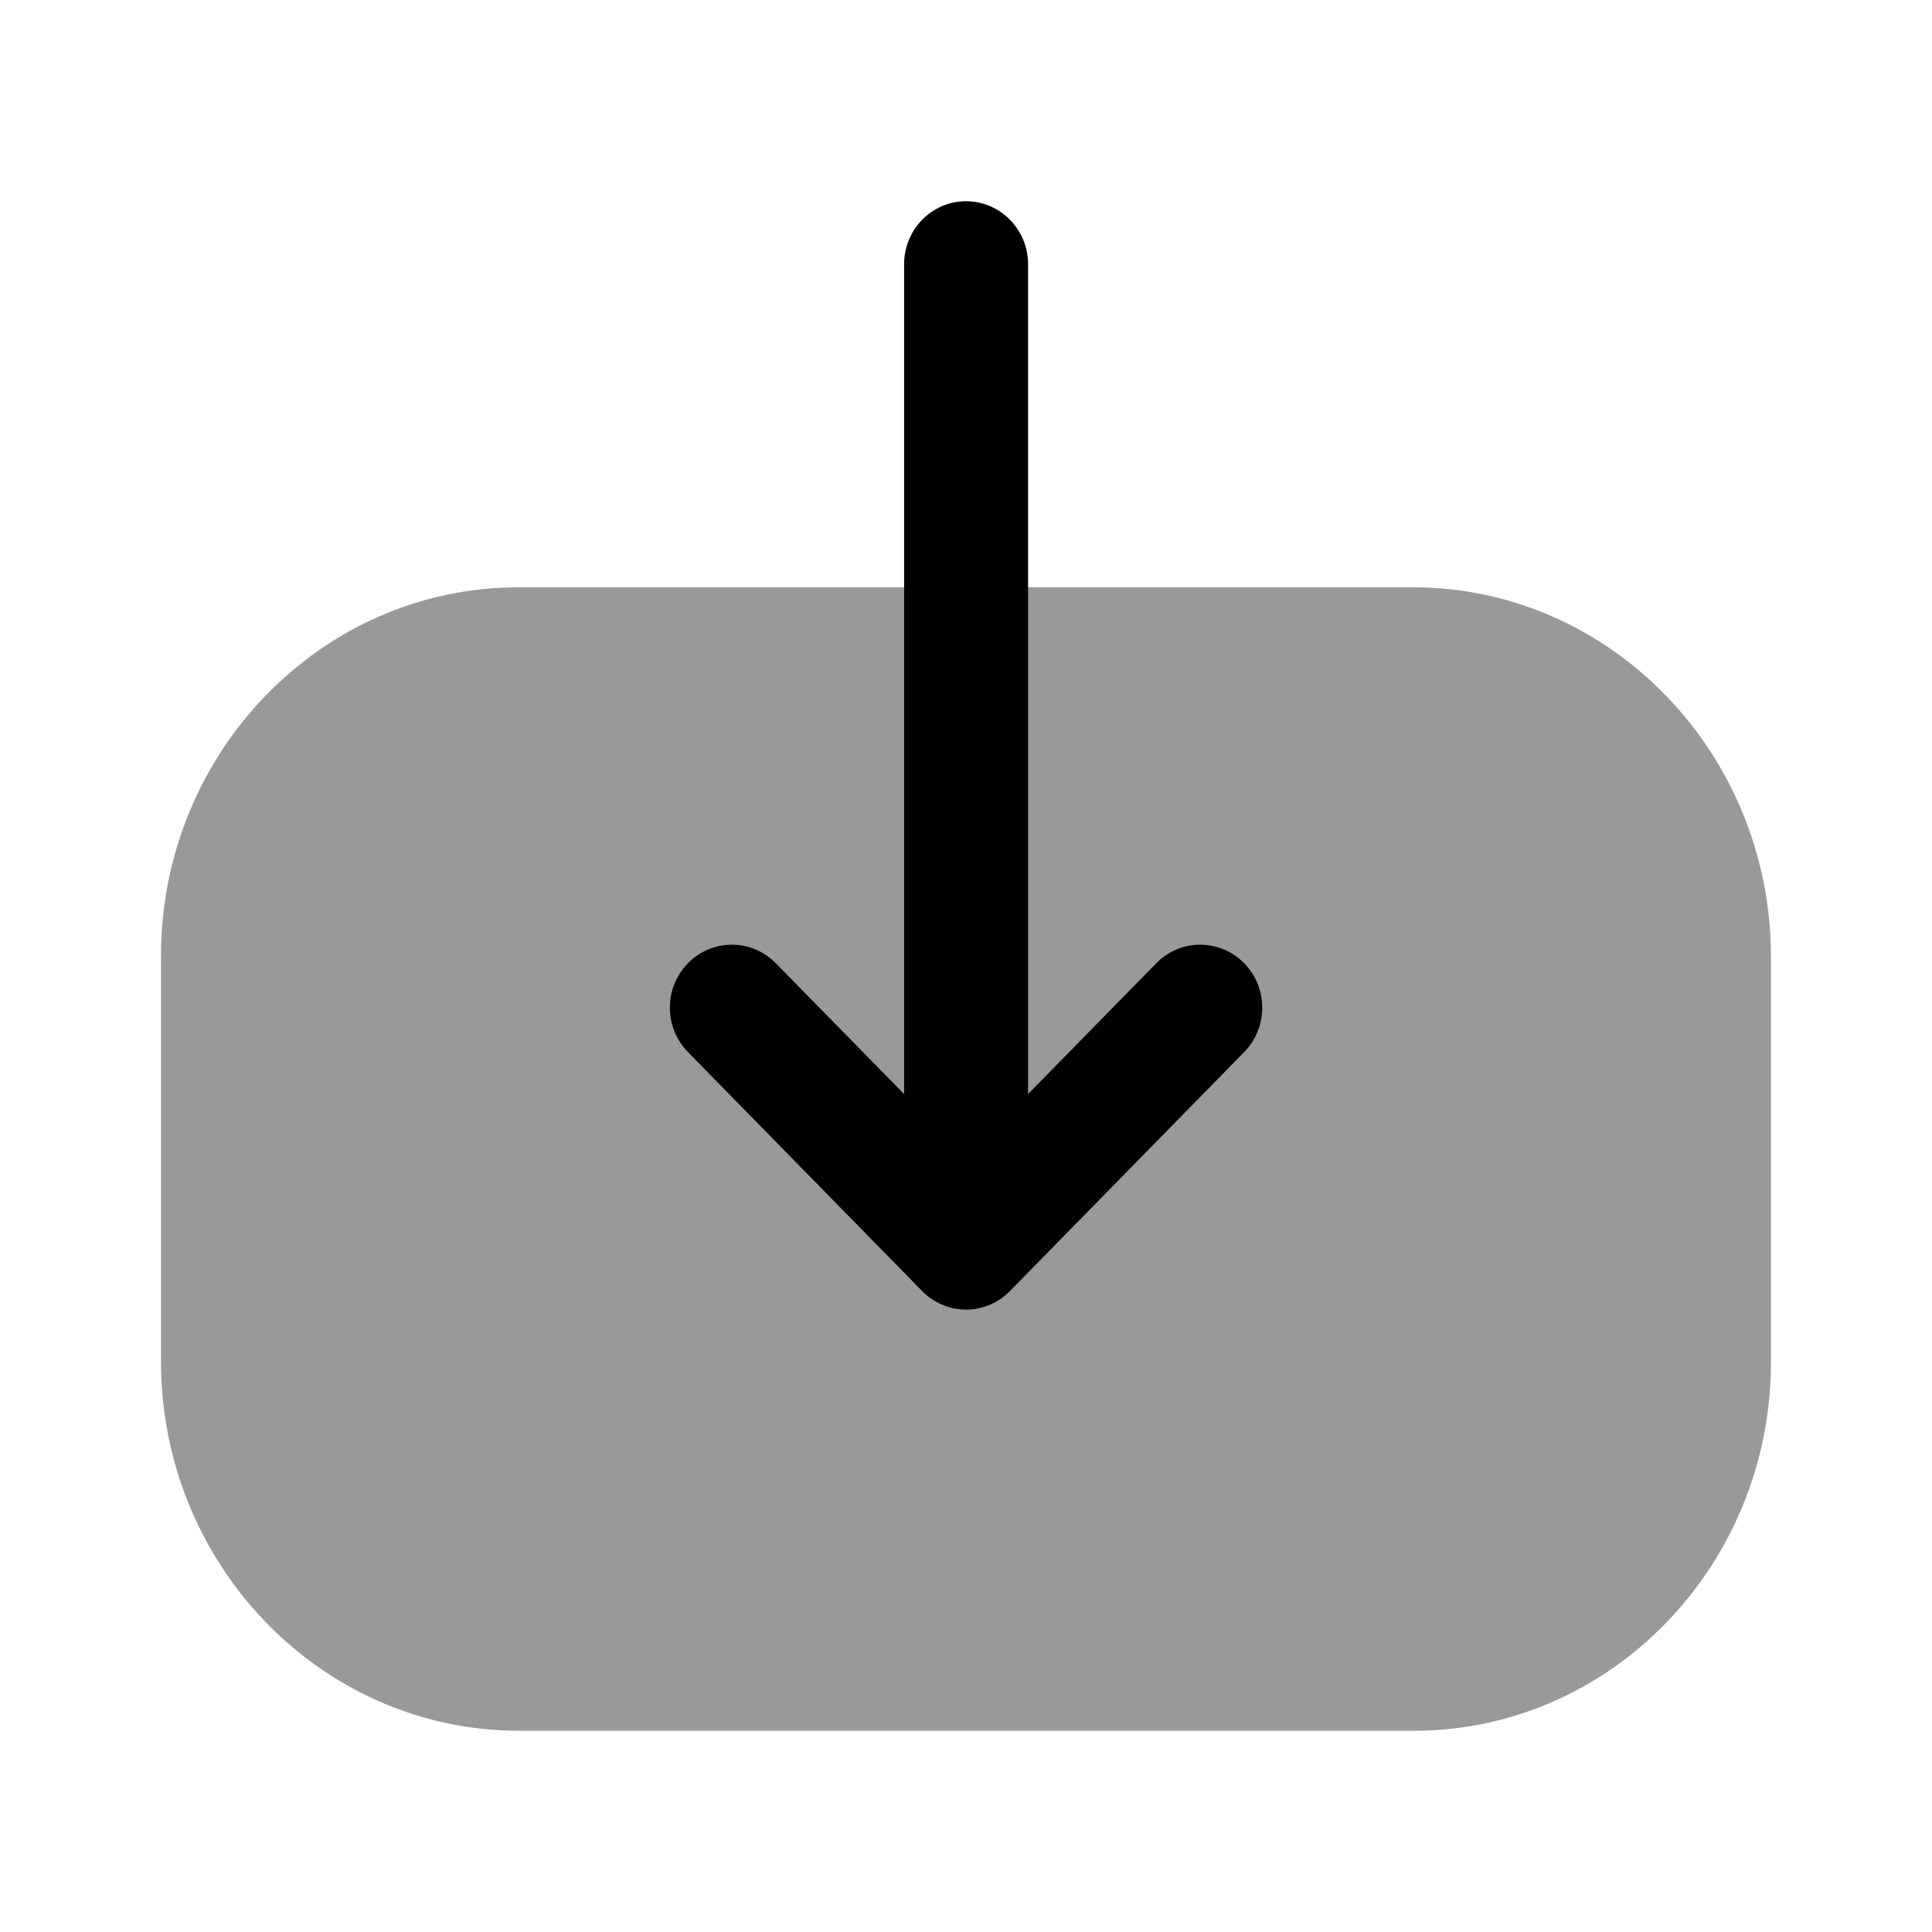 
<svg width="32" height="32" viewBox="0 0 32 32" fill="none" xmlns="http://www.w3.org/2000/svg">
<path opacity="0.4" d="M23.405 9.728C26.673 9.728 29.333 12.475 29.333 15.85L29.333 22.56C29.333 25.927 26.68 28.667 23.418 28.667L8.597 28.667C5.328 28.667 2.666 25.922 2.666 22.546L2.666 15.836C2.666 12.469 5.321 9.728 8.584 9.728H9.837L23.405 9.728Z" fill="currentColor"/>
<path d="M16.728 21.383L20.607 17.426C21.007 17.017 21.007 16.359 20.604 15.951C20.201 15.545 19.552 15.546 19.152 15.954L17.028 18.121L17.028 4.376C17.028 3.801 16.568 3.333 16 3.333C15.433 3.333 14.975 3.801 14.975 4.376L14.975 18.121L12.849 15.954C12.449 15.546 11.8 15.545 11.397 15.951C11.196 16.156 11.095 16.422 11.095 16.691C11.095 16.956 11.196 17.223 11.395 17.426L15.273 21.383C15.467 21.58 15.728 21.691 16 21.691C16.273 21.691 16.535 21.58 16.728 21.383Z" fill="currentColor"/>
</svg>
